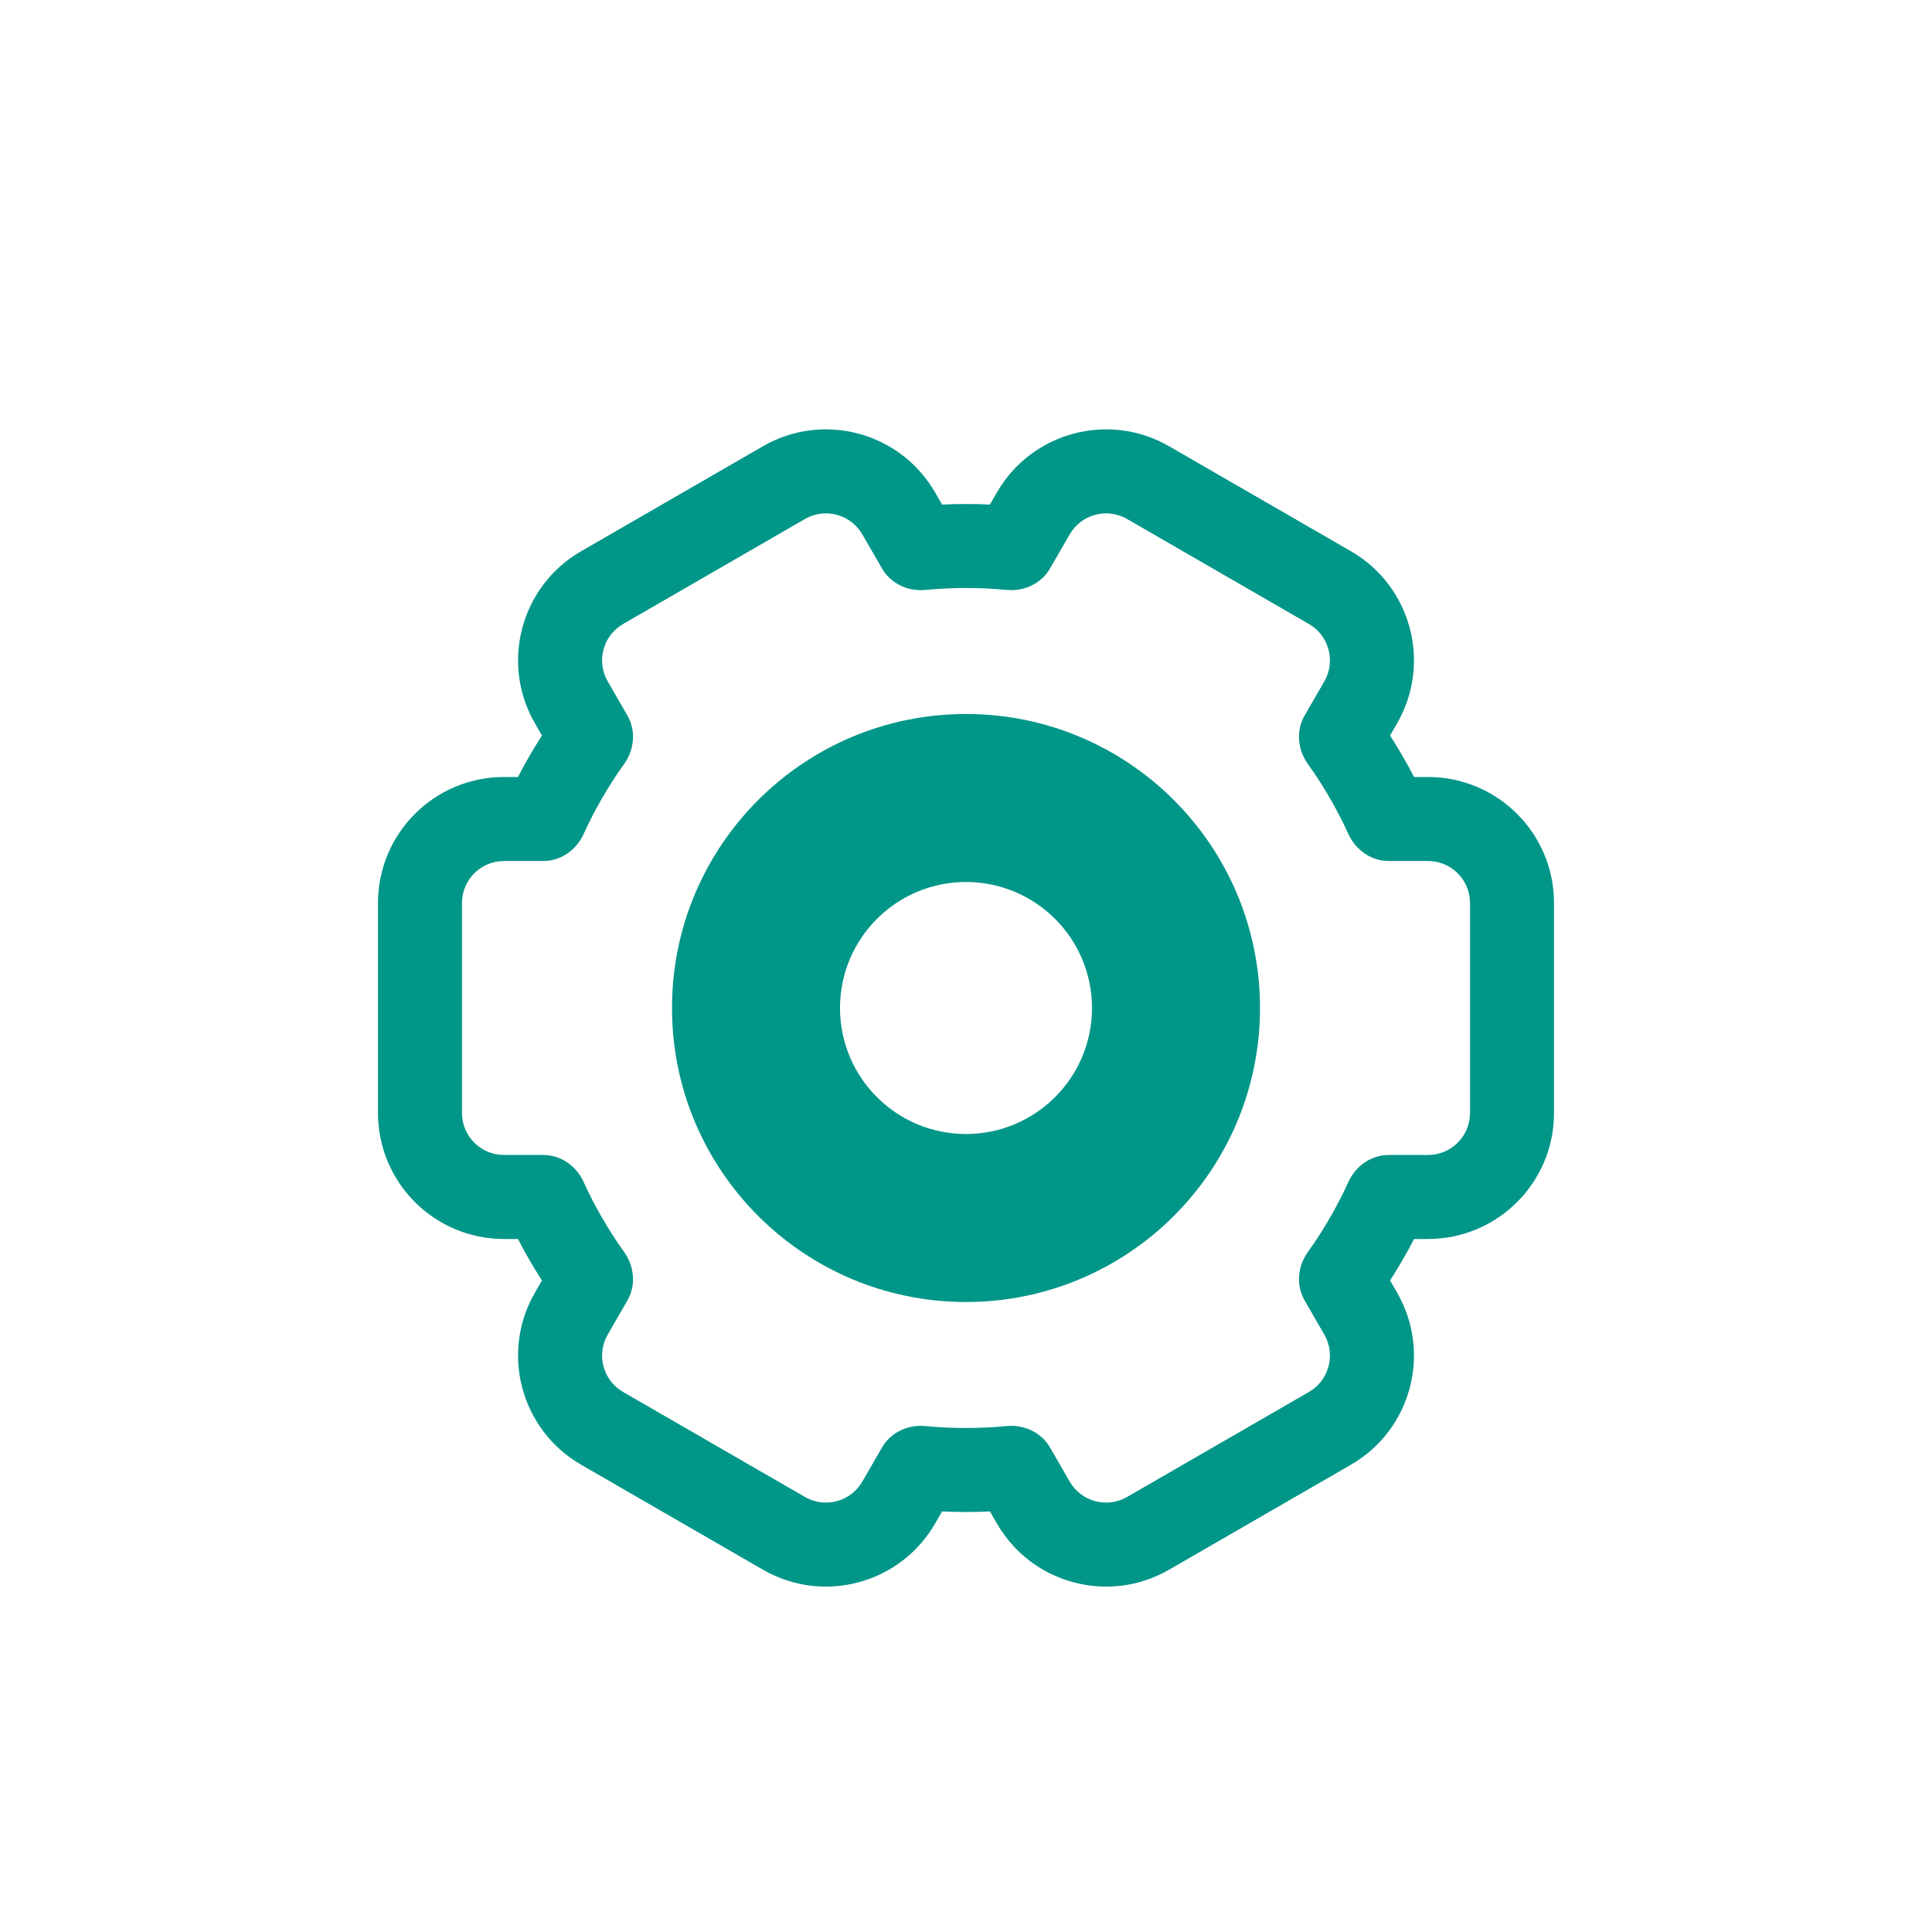 <svg width="92" height="92" viewBox="0 0 92 92" fill="none" xmlns="http://www.w3.org/2000/svg">
<g clip-path="url(#clip0)">
<g filter="url(#filter0_d)">
<path fill-rule="evenodd" clip-rule="evenodd" d="M47.139 14.027L47.474 13.447C49.131 10.577 52.801 9.594 55.67 11.25L64.331 16.25C67.201 17.907 68.184 21.577 66.527 24.447L66.193 25.025C66.604 25.663 66.985 26.322 67.335 27H68C71.314 27 74 29.686 74 32.999V42.999C74 46.313 71.314 48.999 68 48.999H67.336C66.986 49.678 66.604 50.336 66.194 50.974L66.527 51.552C68.184 54.421 67.201 58.091 64.331 59.748L55.67 64.748C52.801 66.405 49.131 65.421 47.474 62.552L47.14 61.973C46.762 61.991 46.382 62 46 62C45.618 62 45.239 61.991 44.861 61.973L44.527 62.552C42.87 65.421 39.2 66.405 36.331 64.748L27.671 59.748C24.801 58.091 23.817 54.421 25.474 51.552L25.807 50.975C25.396 50.337 25.015 49.678 24.664 48.999H24C20.686 48.999 18 46.313 18 42.999V32.999C18 29.686 20.686 27 24 27H24.665C25.015 26.321 25.397 25.662 25.808 25.024L25.474 24.447C23.817 21.577 24.801 17.907 27.671 16.25L36.331 11.25C39.2 9.594 42.87 10.577 44.527 13.447L44.862 14.027C45.239 14.009 45.619 14 46 14C46.382 14 46.762 14.009 47.139 14.027ZM50 17.072C49.583 17.794 48.763 18.172 47.933 18.092C47.297 18.031 46.652 18 46 18C45.348 18 44.704 18.031 44.068 18.092C43.238 18.172 42.418 17.794 42.001 17.072L41.063 15.447C40.511 14.49 39.287 14.162 38.331 14.714L29.671 19.715C28.714 20.267 28.386 21.49 28.939 22.447L29.876 24.071C30.294 24.794 30.21 25.695 29.724 26.374C28.977 27.418 28.328 28.537 27.79 29.718C27.444 30.477 26.706 31 25.872 31H24C22.895 31 22 31.895 22 32.999V42.999C22 44.104 22.895 44.999 24 44.999H25.871C26.706 44.999 27.444 45.522 27.79 46.282C28.328 47.462 28.977 48.581 29.724 49.625C30.21 50.304 30.293 51.205 29.876 51.928L28.939 53.552C28.386 54.508 28.714 55.731 29.671 56.284L38.331 61.284C39.287 61.836 40.511 61.508 41.063 60.552L42 58.928C42.417 58.206 43.237 57.828 44.067 57.908C44.703 57.969 45.348 58 46 58C46.652 58 47.297 57.969 47.934 57.908C48.764 57.828 49.584 58.206 50.001 58.928L50.938 60.552C51.491 61.508 52.714 61.836 53.67 61.284L62.331 56.284C63.287 55.731 63.615 54.508 63.063 53.552L62.125 51.927C61.707 51.204 61.791 50.303 62.277 49.624C63.024 48.58 63.673 47.462 64.21 46.282C64.556 45.522 65.294 44.999 66.129 44.999H68C69.105 44.999 70 44.104 70 42.999V32.999C70 31.895 69.105 31 68 31H66.128C65.294 31 64.556 30.477 64.21 29.718C63.672 28.538 63.023 27.419 62.276 26.375C61.791 25.696 61.707 24.795 62.124 24.072L63.063 22.447C63.615 21.49 63.287 20.267 62.331 19.715L53.67 14.714C52.714 14.162 51.491 14.49 50.938 15.447L50 17.072Z" fill="#009688"/>
<path fill-rule="evenodd" clip-rule="evenodd" d="M46 52C53.732 52 60 45.732 60 38C60 30.268 53.732 24 46 24C38.268 24 32 30.268 32 38C32 45.732 38.268 52 46 52ZM46 44C49.314 44 52 41.314 52 38C52 34.686 49.314 32 46 32C42.686 32 40 34.686 40 38C40 41.314 42.686 44 46 44Z" fill="#009688"/>
</g>
</g>
<defs>
<filter id="filter0_d" x="-4" y="-2" width="100" height="100" filterUnits="userSpaceOnUse" color-interpolation-filters="sRGB">
<feFlood flood-opacity="0" result="BackgroundImageFix"/>
<feColorMatrix in="SourceAlpha" type="matrix" values="0 0 0 0 0 0 0 0 0 0 0 0 0 0 0 0 0 0 127 0"/>
<feOffset dy="10"/>
<feGaussianBlur stdDeviation="10"/>
<feColorMatrix type="matrix" values="0 0 0 0 0 0 0 0 0 0 0 0 0 0 0 0 0 0 0.1 0"/>
<feBlend mode="normal" in2="BackgroundImageFix" result="effect1_dropShadow"/>
<feBlend mode="normal" in="SourceGraphic" in2="effect1_dropShadow" result="shape"/>
</filter>
<clipPath id="clip0">
<rect width="92" height="92" fill="white"/>
</clipPath>
</defs>
</svg>
